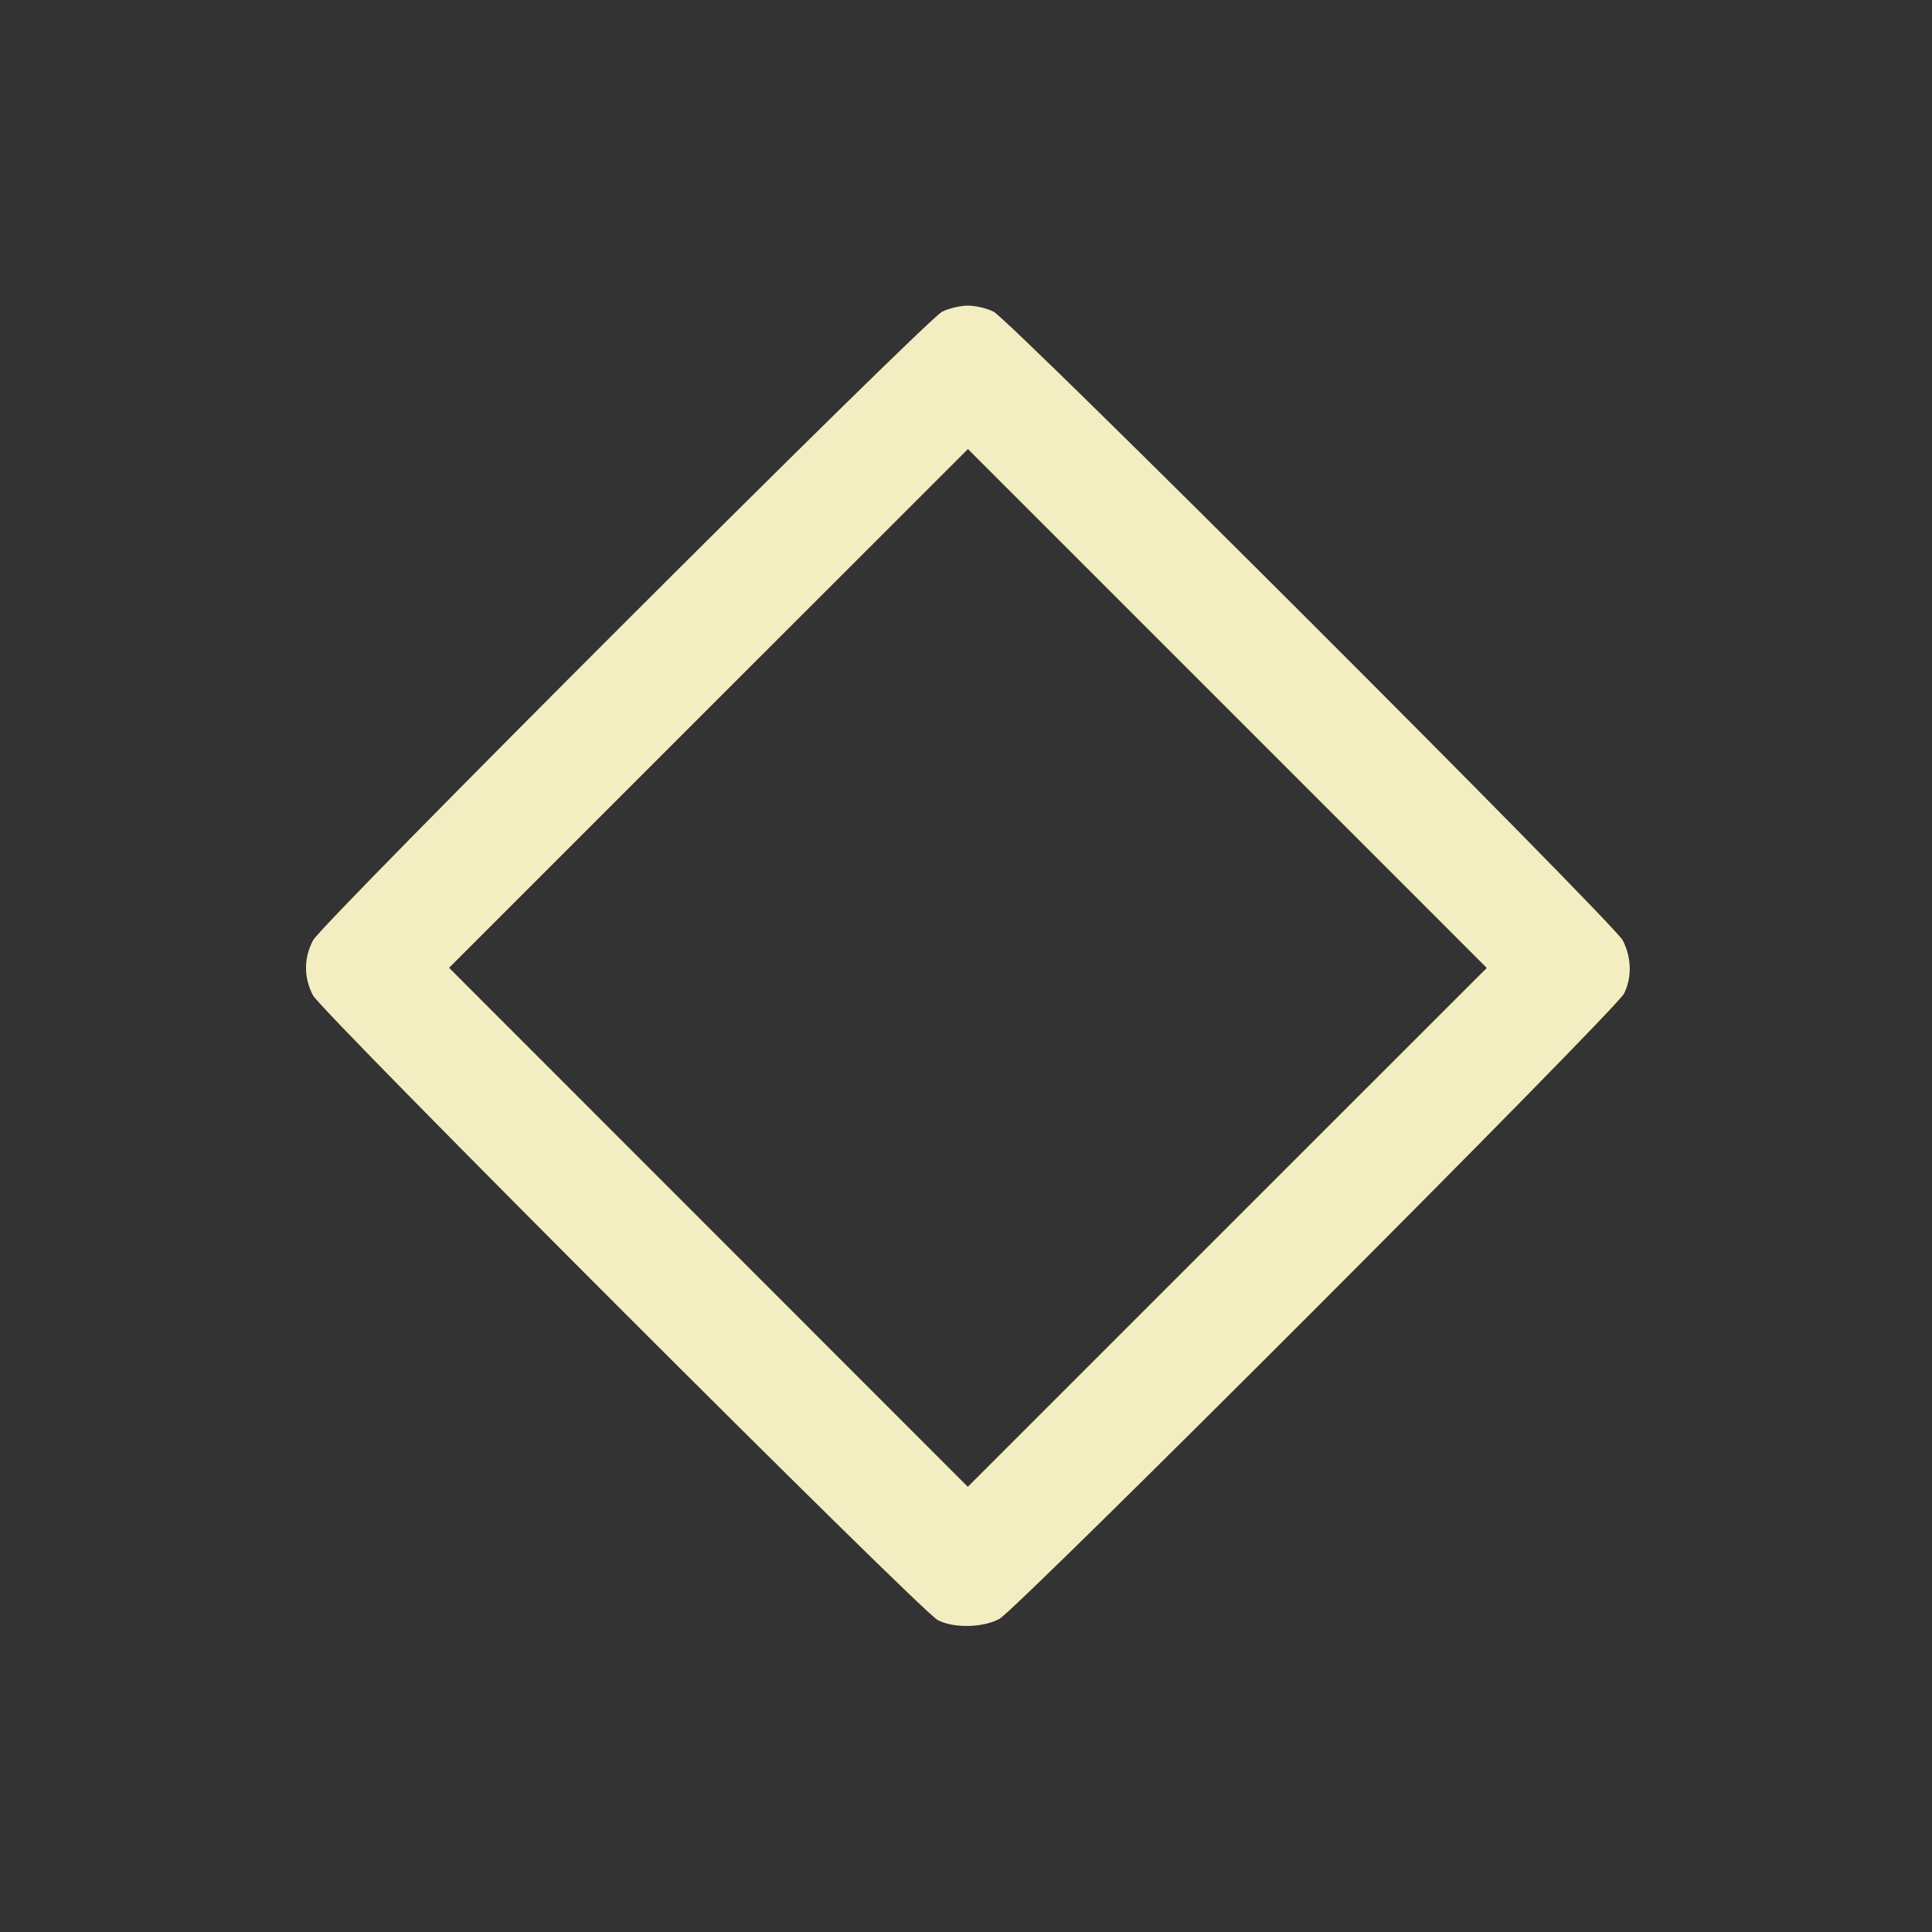 <?xml version="1.0" encoding="UTF-8" standalone="no"?>
<!-- Created with Inkscape (http://www.inkscape.org/) -->

<svg
   version="1.1"
   id="svg2"
   width="1600"
   height="1600"
   viewBox="0 0 1600 1600"
   sodipodi:docname="decorate_animate.svg"
   inkscape:version="1.2.2 (732a01da63, 2022-12-09)"
   xmlns:inkscape="http://www.inkscape.org/namespaces/inkscape"
   xmlns:sodipodi="http://sodipodi.sourceforge.net/DTD/sodipodi-0.dtd"
   xmlns="http://www.w3.org/2000/svg"
   xmlns:svg="http://www.w3.org/2000/svg"
   xmlns:rdf="http://www.w3.org/1999/02/22-rdf-syntax-ns#"
   xmlns:cc="http://creativecommons.org/ns#"
   xmlns:dc="http://purl.org/dc/elements/1.1/">
  <rect x="0" y="0" width="1600" height="1600" fill="#333333" stroke="none"/>
  <defs
     id="defs6" />
  <sodipodi:namedview
     pagecolor="#808080"
     bordercolor="#666666"
     borderopacity="1"
     objecttolerance="10"
     gridtolerance="10"
     guidetolerance="10"
     inkscape:pageopacity="0"
     inkscape:pageshadow="2"
     inkscape:window-width="1993"
     inkscape:window-height="1009"
     id="namedview4"
     showgrid="false"
     inkscape:zoom="0.5"
     inkscape:cx="435"
     inkscape:cy="544"
     inkscape:window-x="-8"
     inkscape:window-y="-8"
     inkscape:window-maximized="1"
     inkscape:current-layer="DECORATE_ANIMATE"
     inkscape:showpageshadow="0"
     inkscape:pagecheckerboard="true"
     inkscape:deskcolor="#d1d1d1" />
  <g
     id="DECORATE_ANIMATE"
     transform="matrix(100,0,0,100,0,4.9999997e-5)"
     style="stroke-width:0.011">
    <path
       style="fill:none;stroke-width:0"
       d="M 0,8 V 0 h 8 8 v 8 8 H 8 0 Z m 8.275,5.408 c 0.144,-0.075 5.107,-5.042 5.175,-5.18 0.067,-0.134 0.063,-0.299 -0.011,-0.44 C 13.364,7.644 8.366,2.65 8.228,2.581 8.173,2.554 8.077,2.531 8.016,2.531 c -0.062,0 -0.157,0.022 -0.212,0.05 -0.138,0.069 -5.136,5.062 -5.211,5.207 -0.077,0.148 -0.077,0.308 -2e-7,0.456 0.072,0.137 5.037,5.103 5.174,5.174 0.131,0.068 0.369,0.064 0.509,-0.009 z M 5.867,10.164 3.719,8.015 5.867,5.867 8.016,3.719 10.164,5.867 12.313,8.016 10.164,10.164 8.015,12.313 Z"
       id="path821"
       inkscape:connector-curvature="0" />
    <path
       style="fill:#f3eec2;stroke-width:0"
       d="M 7.766,13.417 C 7.628,13.346 2.663,8.381 2.592,8.243 2.515,8.096 2.515,7.935 2.592,7.788 2.667,7.644 7.665,2.65 7.803,2.581 7.858,2.554 7.954,2.531 8.016,2.531 c 0.062,0 0.157,0.022 0.212,0.05 0.138,0.069 5.136,5.062 5.211,5.207 0.073,0.141 0.077,0.306 0.011,0.44 -0.069,0.138 -5.031,5.105 -5.175,5.18 -0.14,0.073 -0.378,0.077 -0.509,0.009 z M 10.164,5.867 8.016,3.719 5.867,5.867 3.719,8.015 5.867,10.164 8.015,12.313 10.164,10.164 12.313,8.016 Z"
       id="path819"
       inkscape:connector-curvature="0" />
  </g>
</svg>
